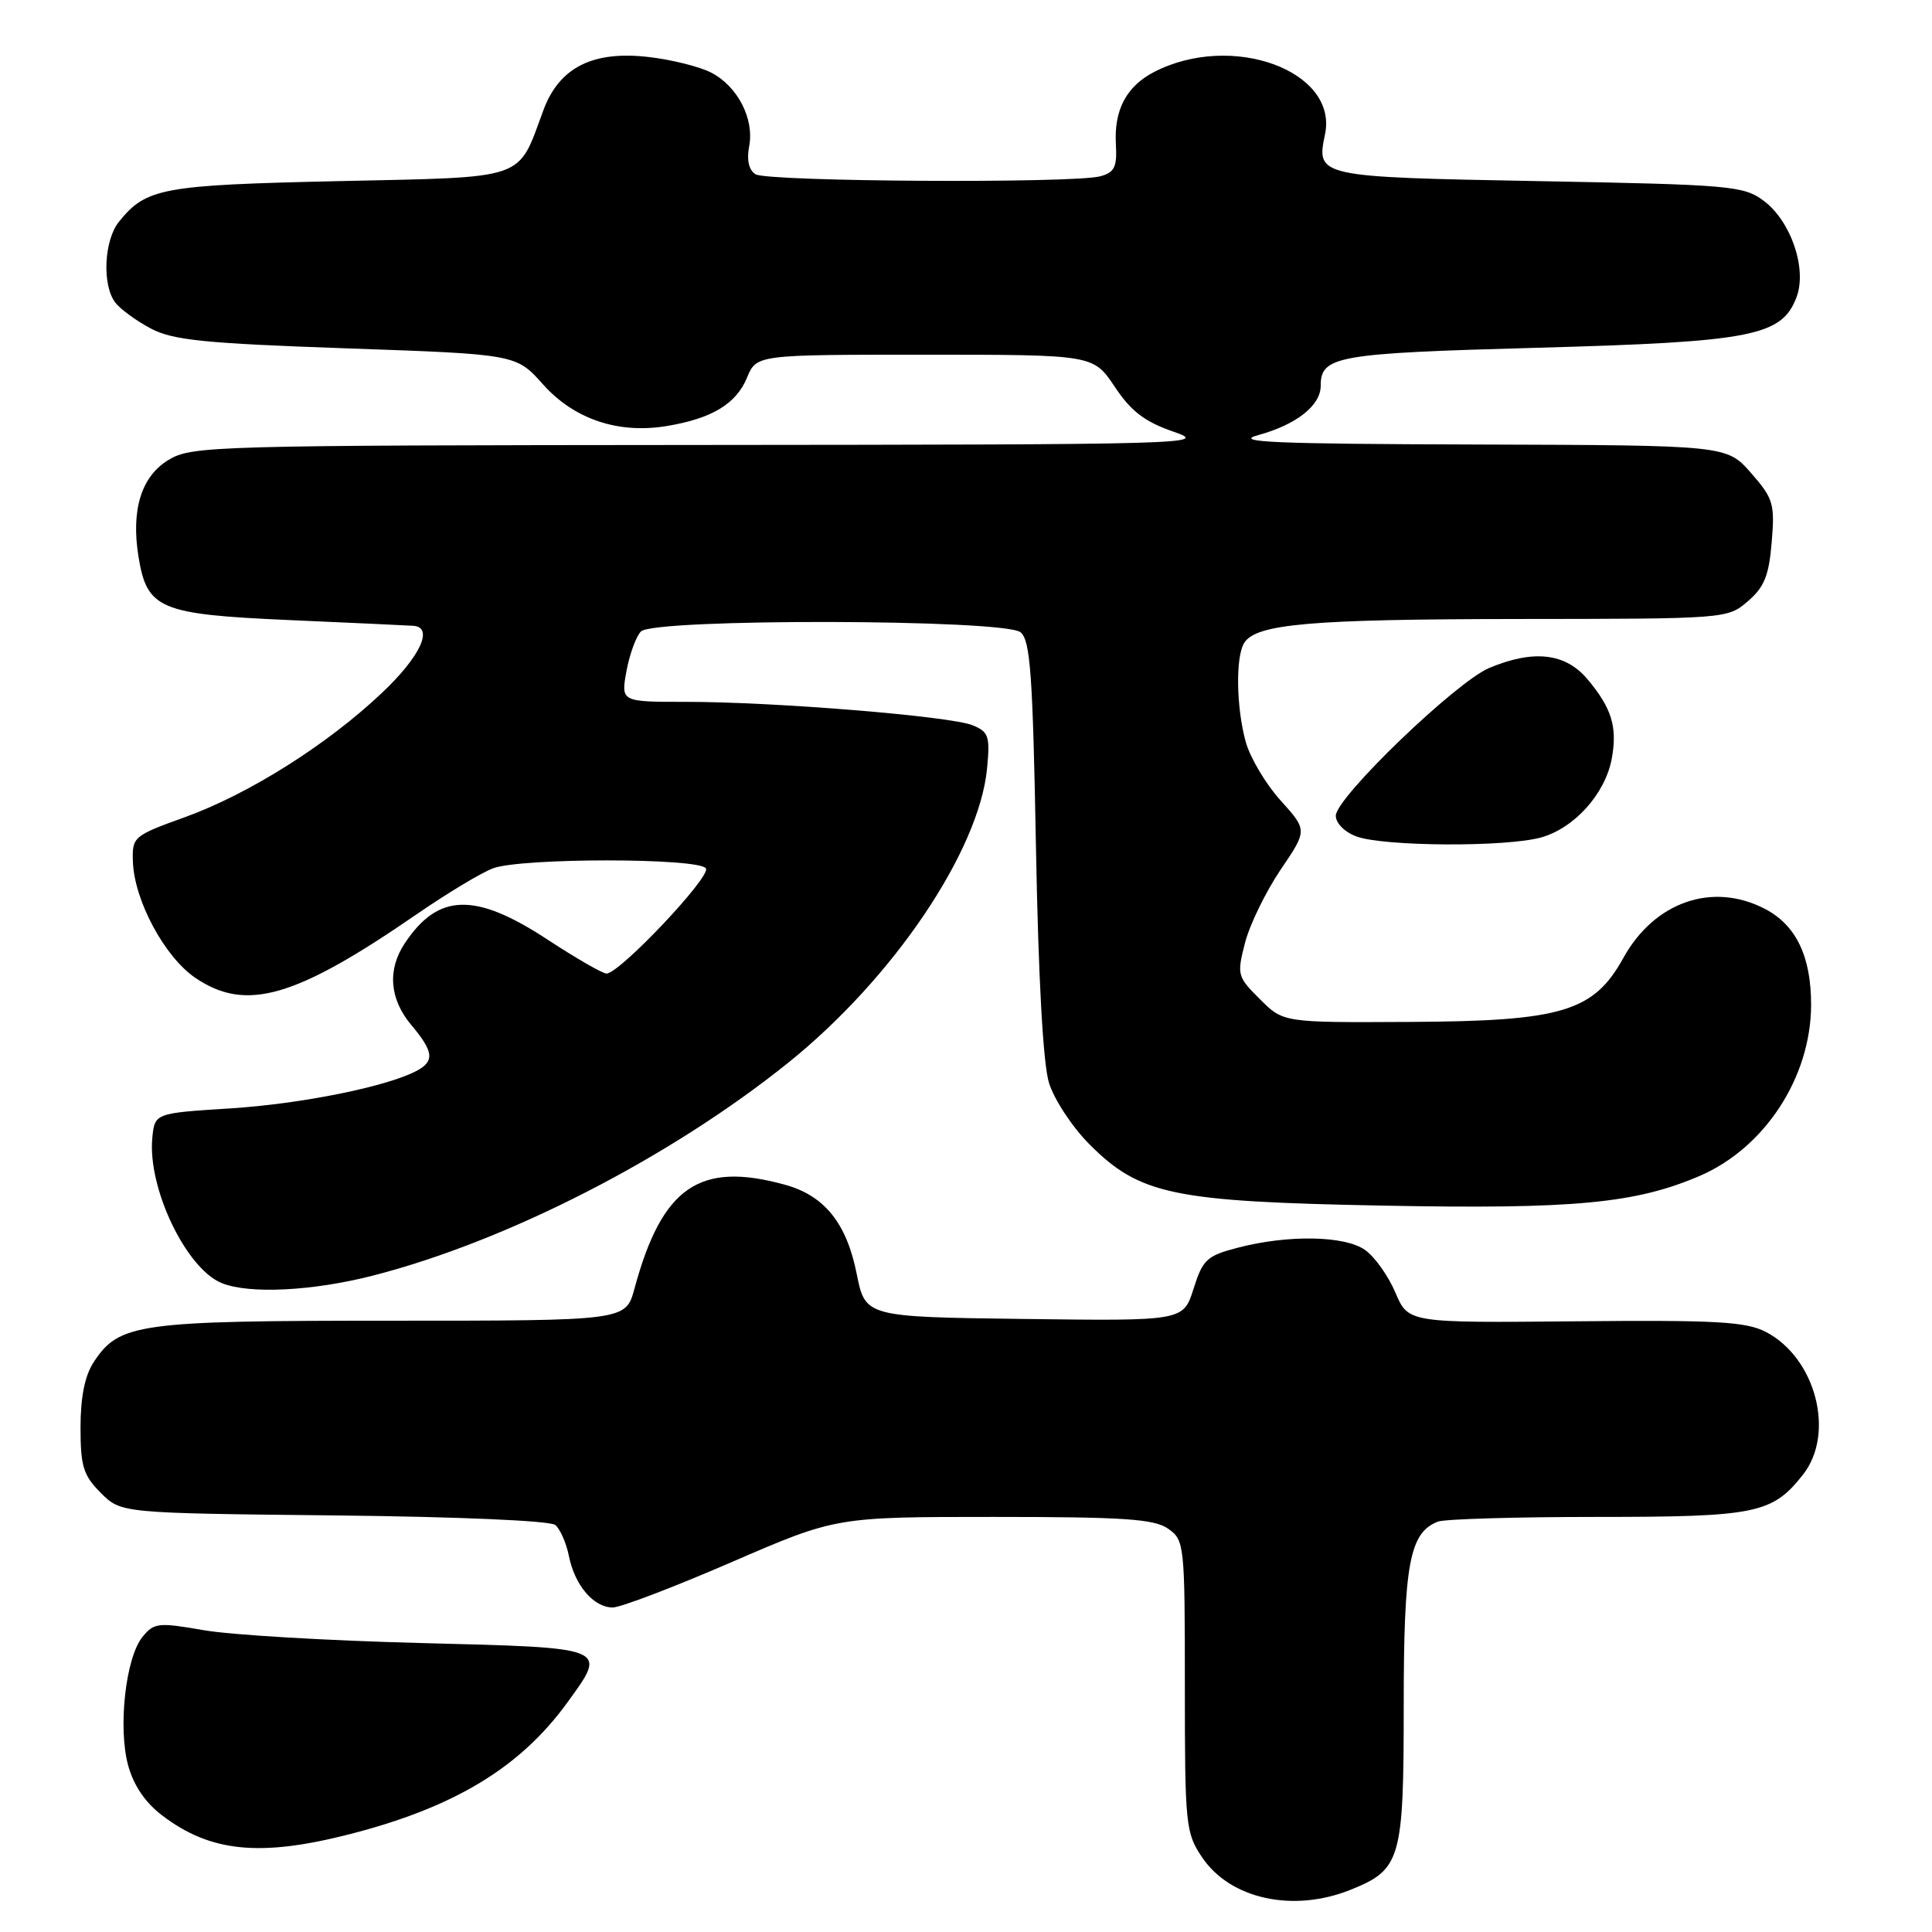 <?xml version="1.0" encoding="UTF-8" standalone="no"?>
<!DOCTYPE svg PUBLIC "-//W3C//DTD SVG 1.1//EN" "http://www.w3.org/Graphics/SVG/1.1/DTD/svg11.dtd" >
<svg xmlns="http://www.w3.org/2000/svg" xmlns:xlink="http://www.w3.org/1999/xlink" version="1.1" viewBox="0 0 256 256">
 <g >
 <path fill="currentColor"
d=" M 178.92 250.42 C 185.63 247.73 186.00 246.45 186.00 225.99 C 186.00 207.19 186.77 203.07 190.54 201.62 C 191.44 201.28 200.92 201.00 211.63 201.00 C 232.72 201.00 234.84 200.56 238.91 195.39 C 243.21 189.92 240.60 179.91 233.97 176.48 C 231.34 175.12 227.40 174.90 208.73 175.08 C 186.60 175.29 186.60 175.29 184.89 171.26 C 183.95 169.05 182.14 166.51 180.87 165.62 C 178.16 163.72 170.68 163.59 164.00 165.33 C 159.92 166.39 159.37 166.90 158.15 170.77 C 156.80 175.04 156.80 175.04 135.73 174.77 C 114.66 174.50 114.66 174.50 113.51 168.76 C 112.18 162.09 109.25 158.44 104.07 157.00 C 92.69 153.84 87.73 157.25 84.07 170.75 C 82.92 175.00 82.92 175.00 51.93 175.00 C 18.23 175.00 15.79 175.34 12.41 180.50 C 11.24 182.28 10.67 185.13 10.67 189.14 C 10.67 194.30 11.04 195.49 13.35 197.81 C 16.04 200.50 16.04 200.50 44.22 200.80 C 60.63 200.97 72.90 201.50 73.58 202.07 C 74.23 202.61 75.04 204.47 75.39 206.21 C 76.16 210.07 78.67 213.00 81.19 213.00 C 82.22 213.00 89.30 210.30 96.92 207.00 C 110.77 201.00 110.77 201.00 131.66 201.00 C 148.95 201.00 152.94 201.27 154.78 202.56 C 156.94 204.07 157.00 204.60 157.00 223.41 C 157.00 241.85 157.10 242.86 159.28 246.10 C 163.00 251.63 171.32 253.46 178.92 250.42 Z  M 46.29 243.05 C 60.18 239.50 68.92 234.22 75.17 225.60 C 80.52 218.22 80.83 218.35 55.75 217.71 C 43.51 217.40 30.58 216.64 27.01 216.01 C 20.96 214.96 20.41 215.02 18.88 216.90 C 16.65 219.65 15.62 228.87 16.97 233.89 C 17.69 236.55 19.23 238.84 21.47 240.54 C 27.86 245.42 34.45 246.08 46.29 243.05 Z  M 49.39 169.03 C 67.20 164.47 88.83 153.38 104.49 140.78 C 118.35 129.63 129.74 112.76 130.79 101.83 C 131.20 97.55 131.01 96.97 128.87 96.10 C 125.95 94.90 102.56 92.99 90.88 93.00 C 82.27 93.00 82.27 93.00 83.01 88.92 C 83.43 86.68 84.29 84.31 84.93 83.67 C 86.67 81.93 133.13 82.03 135.23 83.78 C 136.53 84.85 136.85 89.41 137.27 112.28 C 137.59 129.62 138.21 140.95 139.00 143.50 C 139.68 145.69 142.09 149.36 144.37 151.64 C 151.04 158.31 155.40 159.22 183.24 159.75 C 208.57 160.24 216.70 159.47 225.23 155.81 C 233.84 152.10 239.94 142.76 239.98 133.20 C 240.00 126.75 238.00 122.57 233.84 120.42 C 226.91 116.83 219.22 119.50 215.11 126.92 C 211.16 134.06 206.99 135.31 186.78 135.41 C 170.05 135.50 170.05 135.50 166.95 132.40 C 163.94 129.41 163.88 129.16 164.98 124.90 C 165.61 122.48 167.73 118.14 169.68 115.25 C 173.24 110.01 173.24 110.01 169.69 106.07 C 167.73 103.91 165.66 100.42 165.07 98.32 C 163.81 93.76 163.70 87.02 164.87 85.18 C 166.46 82.67 173.60 82.05 201.19 82.02 C 228.74 82.00 228.90 81.99 231.60 79.67 C 233.78 77.80 234.40 76.26 234.76 71.83 C 235.19 66.75 234.97 66.04 232.01 62.66 C 228.79 59.00 228.79 59.00 195.65 58.90 C 168.72 58.82 163.29 58.59 166.73 57.65 C 171.76 56.28 175.00 53.73 175.00 51.13 C 175.00 47.17 177.05 46.81 203.73 46.08 C 232.16 45.30 236.09 44.54 238.05 39.38 C 239.47 35.62 237.31 29.28 233.68 26.59 C 231.03 24.62 229.25 24.47 203.89 24.00 C 174.56 23.46 174.39 23.42 175.57 17.81 C 177.34 9.38 163.21 4.22 152.92 9.54 C 149.25 11.44 147.60 14.57 147.86 19.12 C 148.03 22.14 147.68 22.85 145.78 23.36 C 142.22 24.32 101.67 24.08 100.11 23.09 C 99.22 22.53 98.92 21.20 99.27 19.37 C 99.96 15.74 97.74 11.43 94.23 9.62 C 92.73 8.84 89.02 7.91 86.00 7.56 C 78.56 6.68 74.12 8.92 72.01 14.58 C 68.52 24.00 70.15 23.44 44.88 24.00 C 21.46 24.52 19.39 24.90 15.77 29.37 C 13.78 31.83 13.50 37.77 15.28 40.10 C 15.95 40.97 18.07 42.52 20.00 43.54 C 22.94 45.08 27.08 45.50 45.95 46.16 C 68.39 46.94 68.39 46.94 71.95 50.93 C 76.07 55.55 81.92 57.52 88.36 56.45 C 94.33 55.46 97.54 53.52 98.98 50.05 C 100.24 47.00 100.24 47.00 122.56 47.00 C 144.87 47.00 144.87 47.00 147.71 51.25 C 149.89 54.52 151.69 55.89 155.52 57.21 C 160.31 58.85 157.94 58.91 93.00 58.96 C 27.90 59.01 25.39 59.08 22.30 60.96 C 18.72 63.14 17.35 67.58 18.35 73.75 C 19.47 80.70 21.13 81.40 38.27 82.16 C 46.65 82.53 54.06 82.87 54.75 82.92 C 57.51 83.10 55.71 86.99 50.62 91.80 C 43.36 98.67 32.98 105.22 24.50 108.28 C 17.68 110.74 17.50 110.89 17.61 114.15 C 17.77 119.28 21.80 126.79 25.87 129.56 C 32.59 134.13 39.10 132.25 55.29 121.09 C 59.26 118.36 63.77 115.64 65.32 115.06 C 69.06 113.65 92.67 113.66 93.54 115.07 C 94.22 116.17 82.09 129.00 80.37 129.00 C 79.84 129.00 76.32 126.97 72.55 124.50 C 62.97 118.21 58.07 118.33 53.65 124.97 C 51.30 128.49 51.61 132.38 54.50 135.82 C 57.46 139.34 57.61 140.60 55.23 141.88 C 51.30 143.98 39.95 146.27 30.50 146.87 C 20.50 147.50 20.50 147.50 20.18 150.79 C 19.55 157.43 24.66 168.11 29.39 170.02 C 33.03 171.49 41.38 171.08 49.39 169.03 Z  M 204.19 110.97 C 208.60 109.74 212.68 105.21 213.56 100.56 C 214.34 96.36 213.58 93.84 210.34 89.99 C 207.43 86.53 203.21 86.05 197.35 88.50 C 192.94 90.34 177.00 105.69 177.00 108.09 C 177.00 109.08 178.19 110.27 179.75 110.84 C 183.40 112.17 199.54 112.26 204.19 110.97 Z "/>
</g>
</svg>